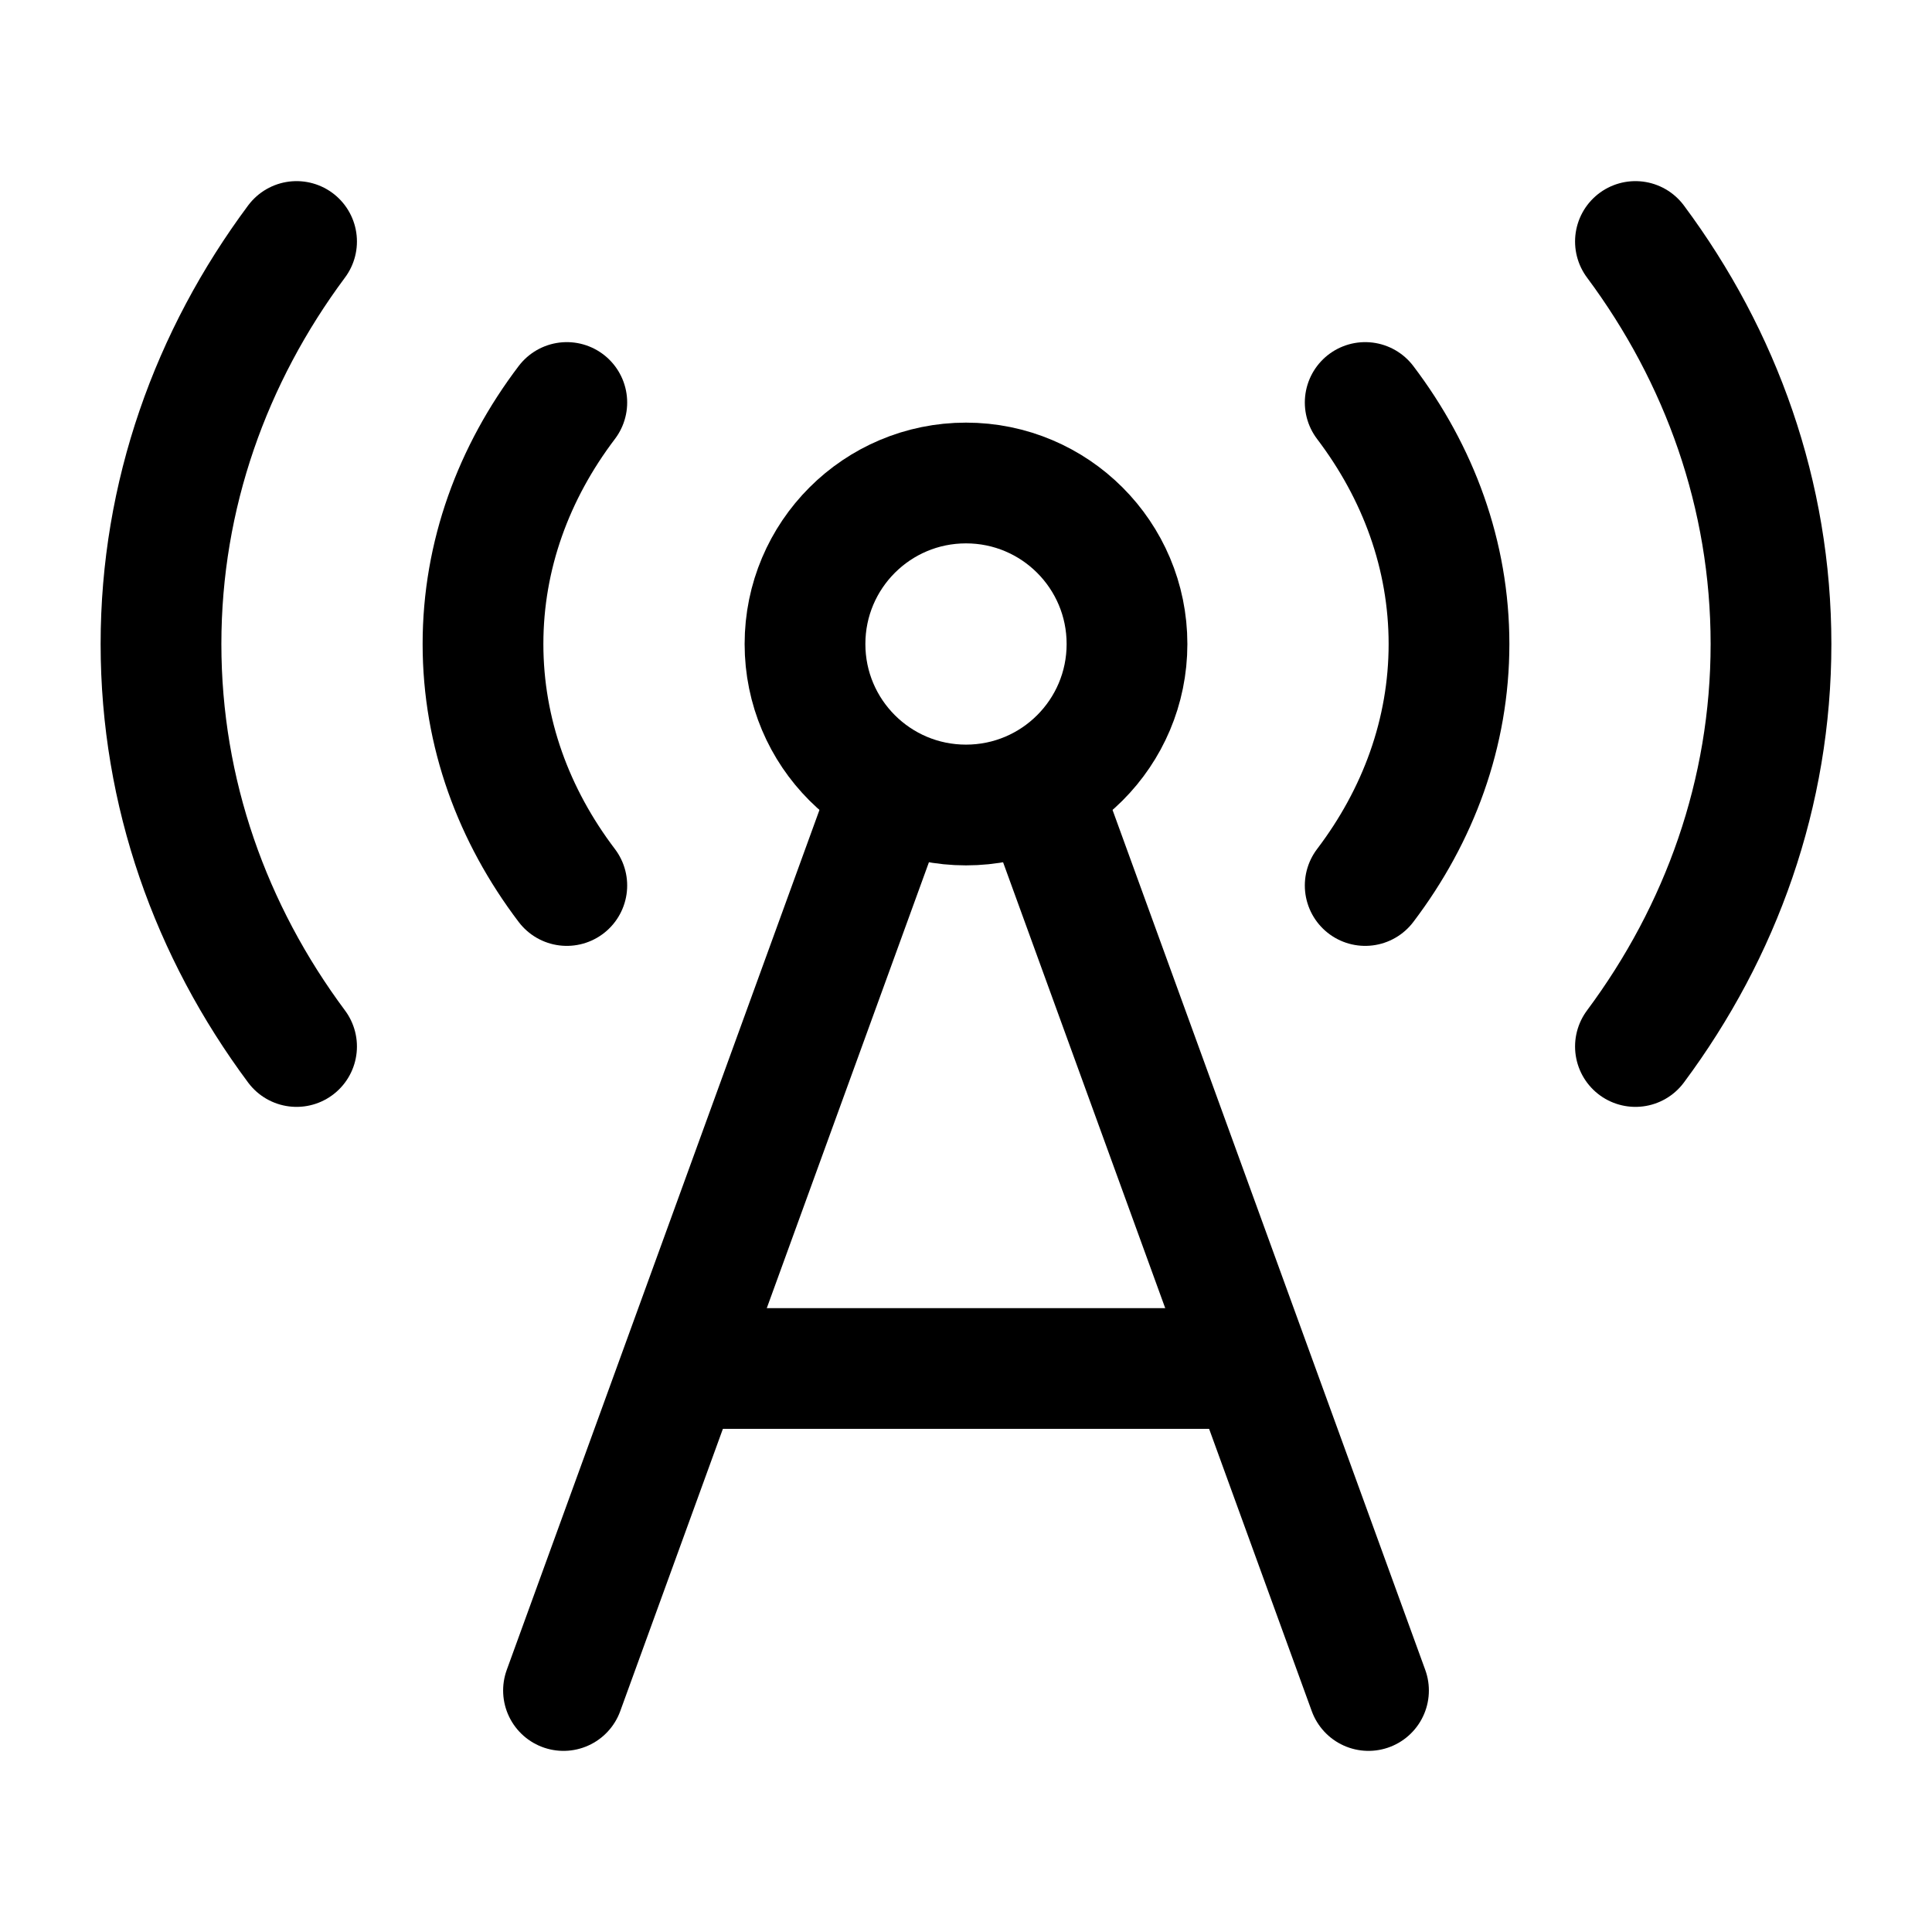 <svg width="24" height="24" viewBox="0 0 24 24" fill="none" xmlns="http://www.w3.org/2000/svg">
    <path class="pr-icon-duotone-secondary" d="M14 8C14 9.105 13.105 10 12 10C10.895 10 10 9.105 10 8C10 6.895 10.895 6 12 6C13.105 6 14 6.895 14 8Z"/>
    <path d="M14 8C14 9.105 13.105 10 12 10C10.895 10 10 9.105 10 8C10 6.895 10.895 6 12 6C13.105 6 14 6.895 14 8Z" stroke="currentColor" stroke-width="1.5"/>
    <path d="M16.959 5C17.619 5.87 18 6.898 18 8C18 9.102 17.619 10.13 16.959 11M7.041 5C6.381 5.87 6 6.898 6 8C6 9.102 6.381 10.13 7.041 11" stroke="currentColor" stroke-width="1.5" stroke-linecap="round" stroke-linejoin="round"/>
    <path d="M20.316 3C21.38 4.43 22 6.15 22 8C22 9.85 21.38 11.57 20.316 13M3.684 3C2.62 4.43 2 6.15 2 8C2 9.85 2.62 11.57 3.684 13" stroke="currentColor" stroke-width="1.5" stroke-linecap="round" stroke-linejoin="round"/>
    <path d="M11 10L7 21" stroke="currentColor" stroke-width="1.5" stroke-linecap="round"/>
    <path d="M17 21L13 10" stroke="currentColor" stroke-width="1.5" stroke-linecap="round"/>
    <path d="M8.5 17H15.5" stroke="currentColor" stroke-width="1.5" stroke-linecap="round" stroke-linejoin="round"/>
</svg>
